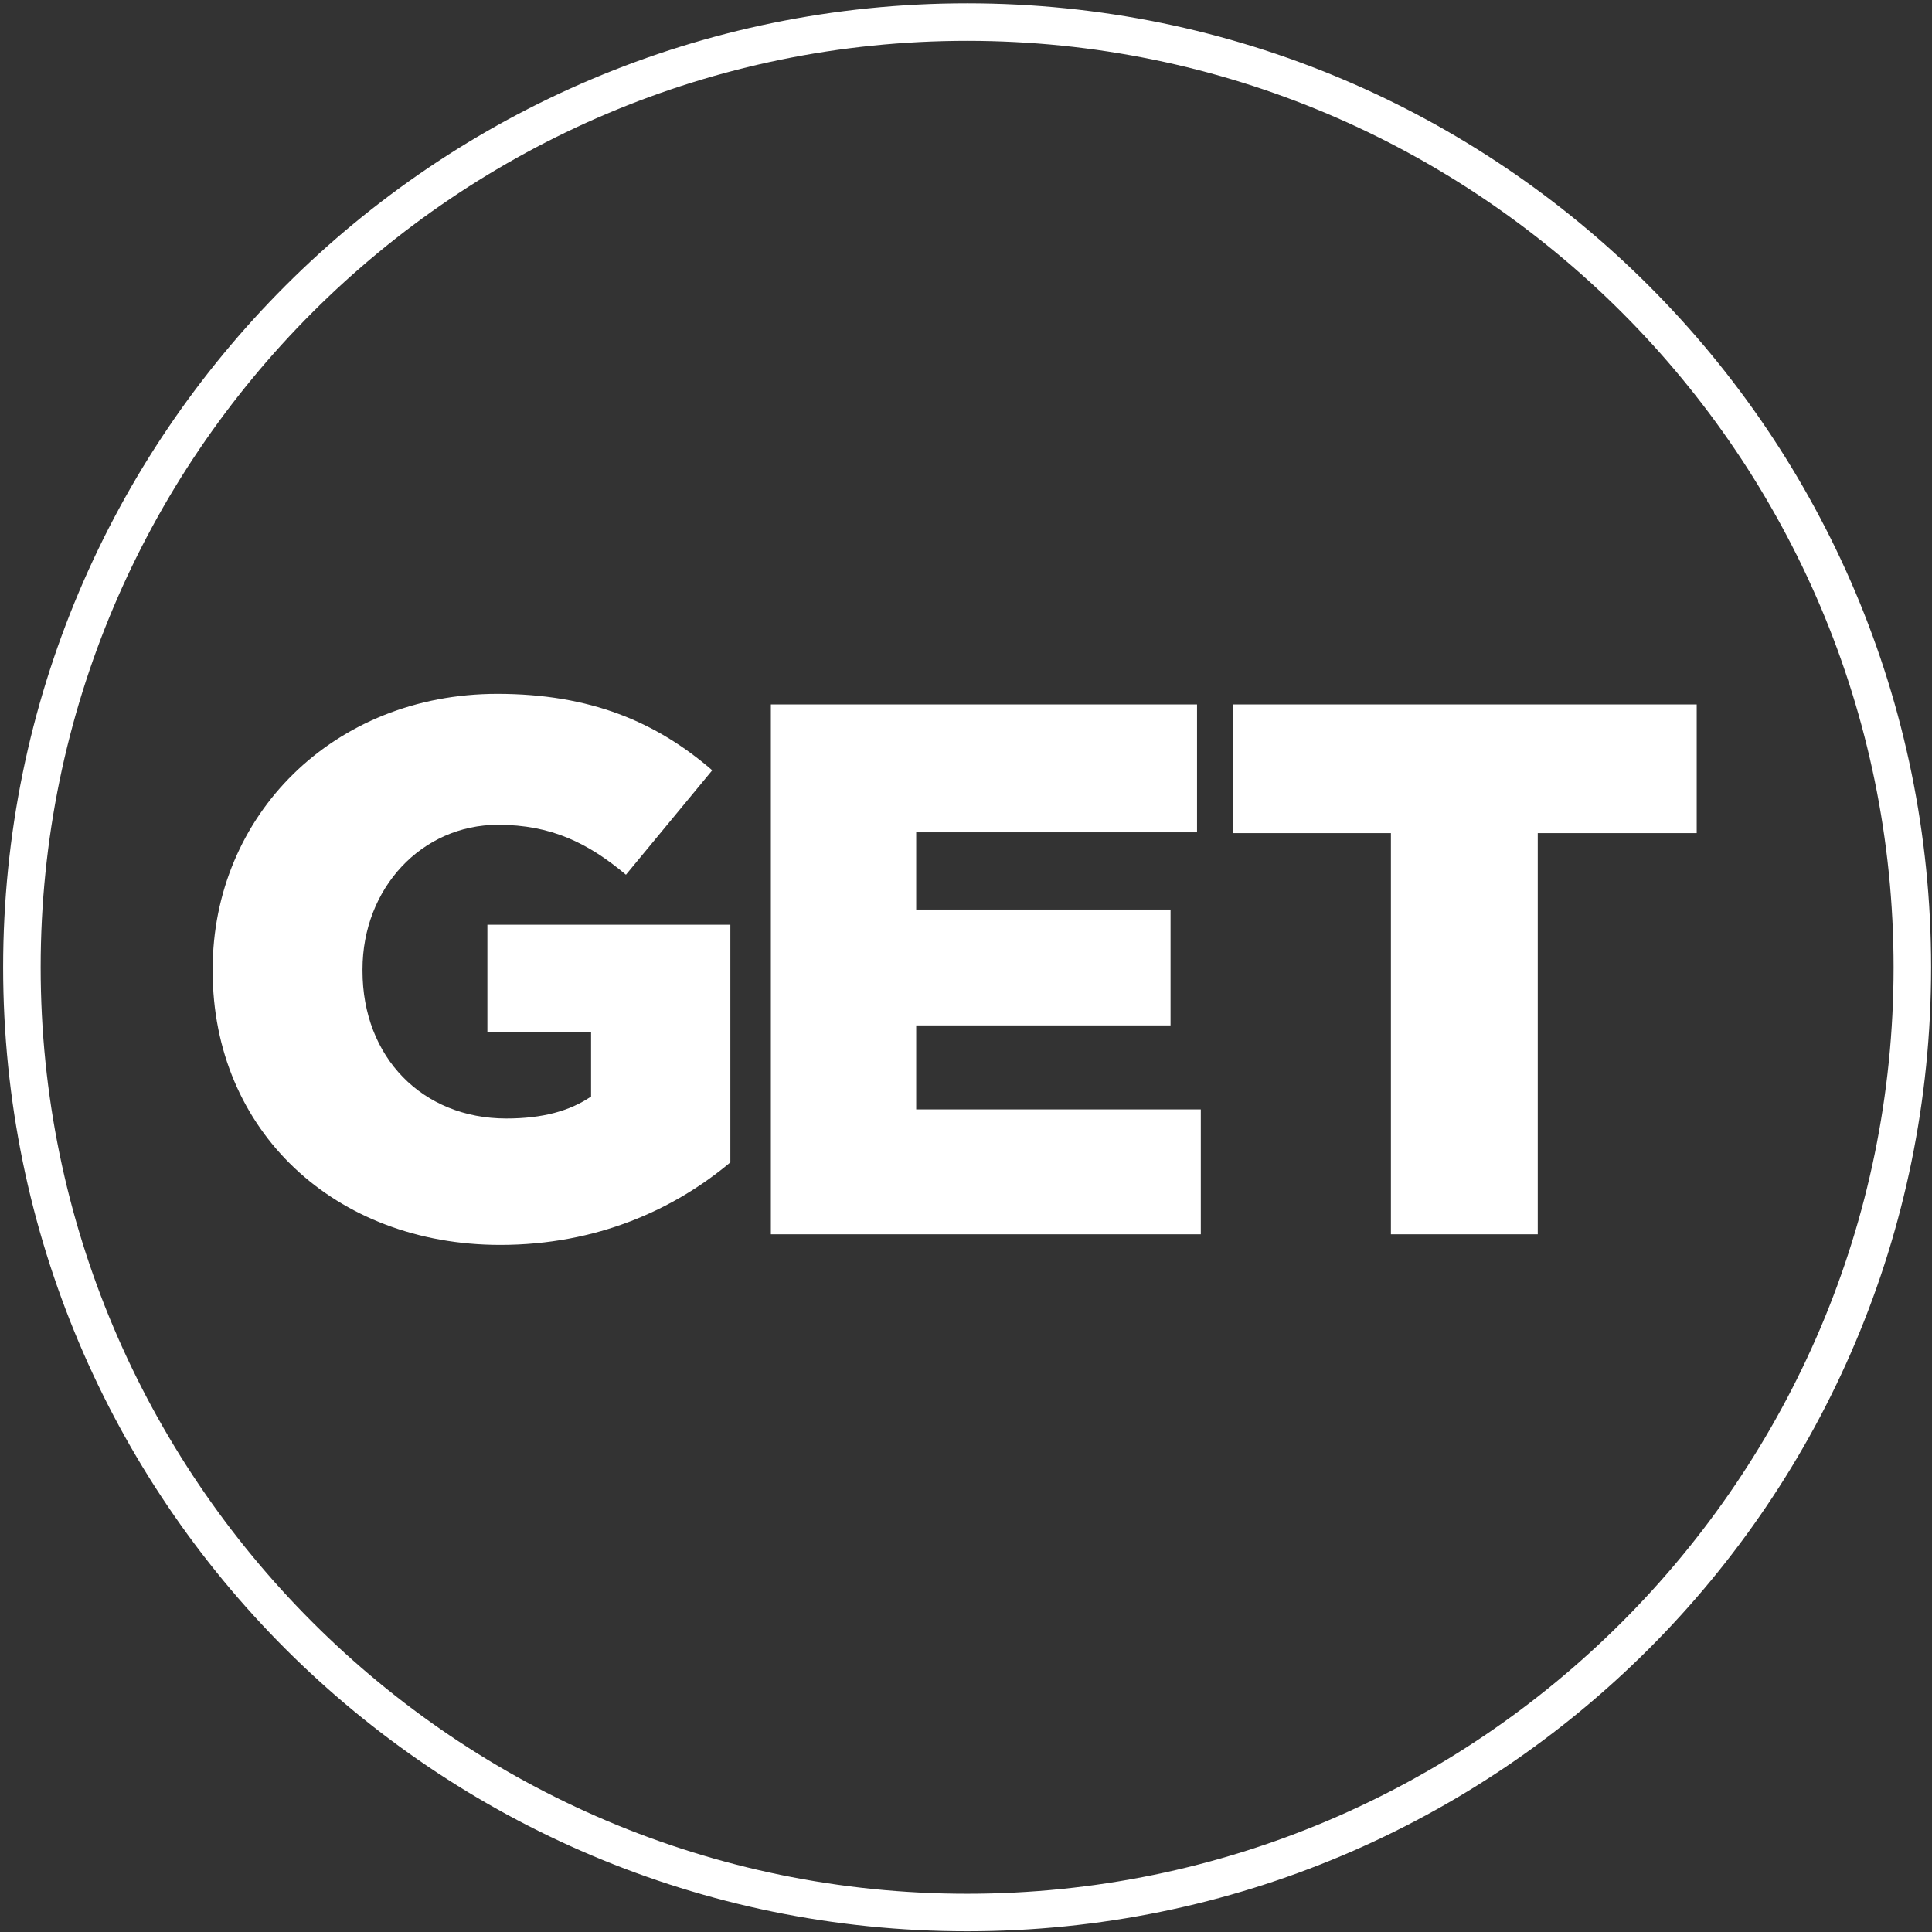 <svg width="128" height="128" viewBox="0 0 128 128" fill="none" xmlns="http://www.w3.org/2000/svg">
<rect x="0" y="0" width="128" height="128" fill="#333333" stroke="none"/>
<path d="M14.089 64.324V64.223C14.089 53.992 22.113 45.97 32.944 45.97C39.113 45.97 43.475 47.826 47.188 51.034L41.471 57.953C38.964 55.848 36.505 54.645 32.995 54.645C27.931 54.645 24.017 58.856 24.017 64.223V64.324C24.017 70.041 27.979 74.103 33.544 74.103C35.953 74.103 37.755 73.602 39.16 72.648V68.386H32.291V61.265H48.388V77.011C44.675 80.12 39.561 82.478 33.143 82.478C22.211 82.478 14.089 74.956 14.089 64.324Z" fill="white"/>
<path d="M51.072 46.671H79.306V55.144H60.7V60.261H77.551V67.935H60.7V73.501H79.556V81.775H51.072V46.671Z" fill="white"/>
<path d="M92.151 55.197H81.67V46.671H112.411V55.197H101.88V81.775H92.151V55.197Z" fill="white"/>
<path fill-rule="evenodd" clip-rule="evenodd" d="M0.208 64.086C0.208 28.813 28.802 0.22 64.074 0.22C99.344 0.22 127.941 28.813 127.941 64.086C127.941 99.359 99.347 127.952 64.074 127.952C28.802 127.952 0.208 99.359 0.208 64.086ZM125.455 64.086C125.455 30.242 97.919 2.705 64.074 2.705C30.227 2.705 2.694 30.242 2.694 64.086C2.694 97.93 30.23 125.467 64.074 125.467C97.919 125.467 125.455 97.93 125.455 64.086Z" fill="white"/>
</svg>
